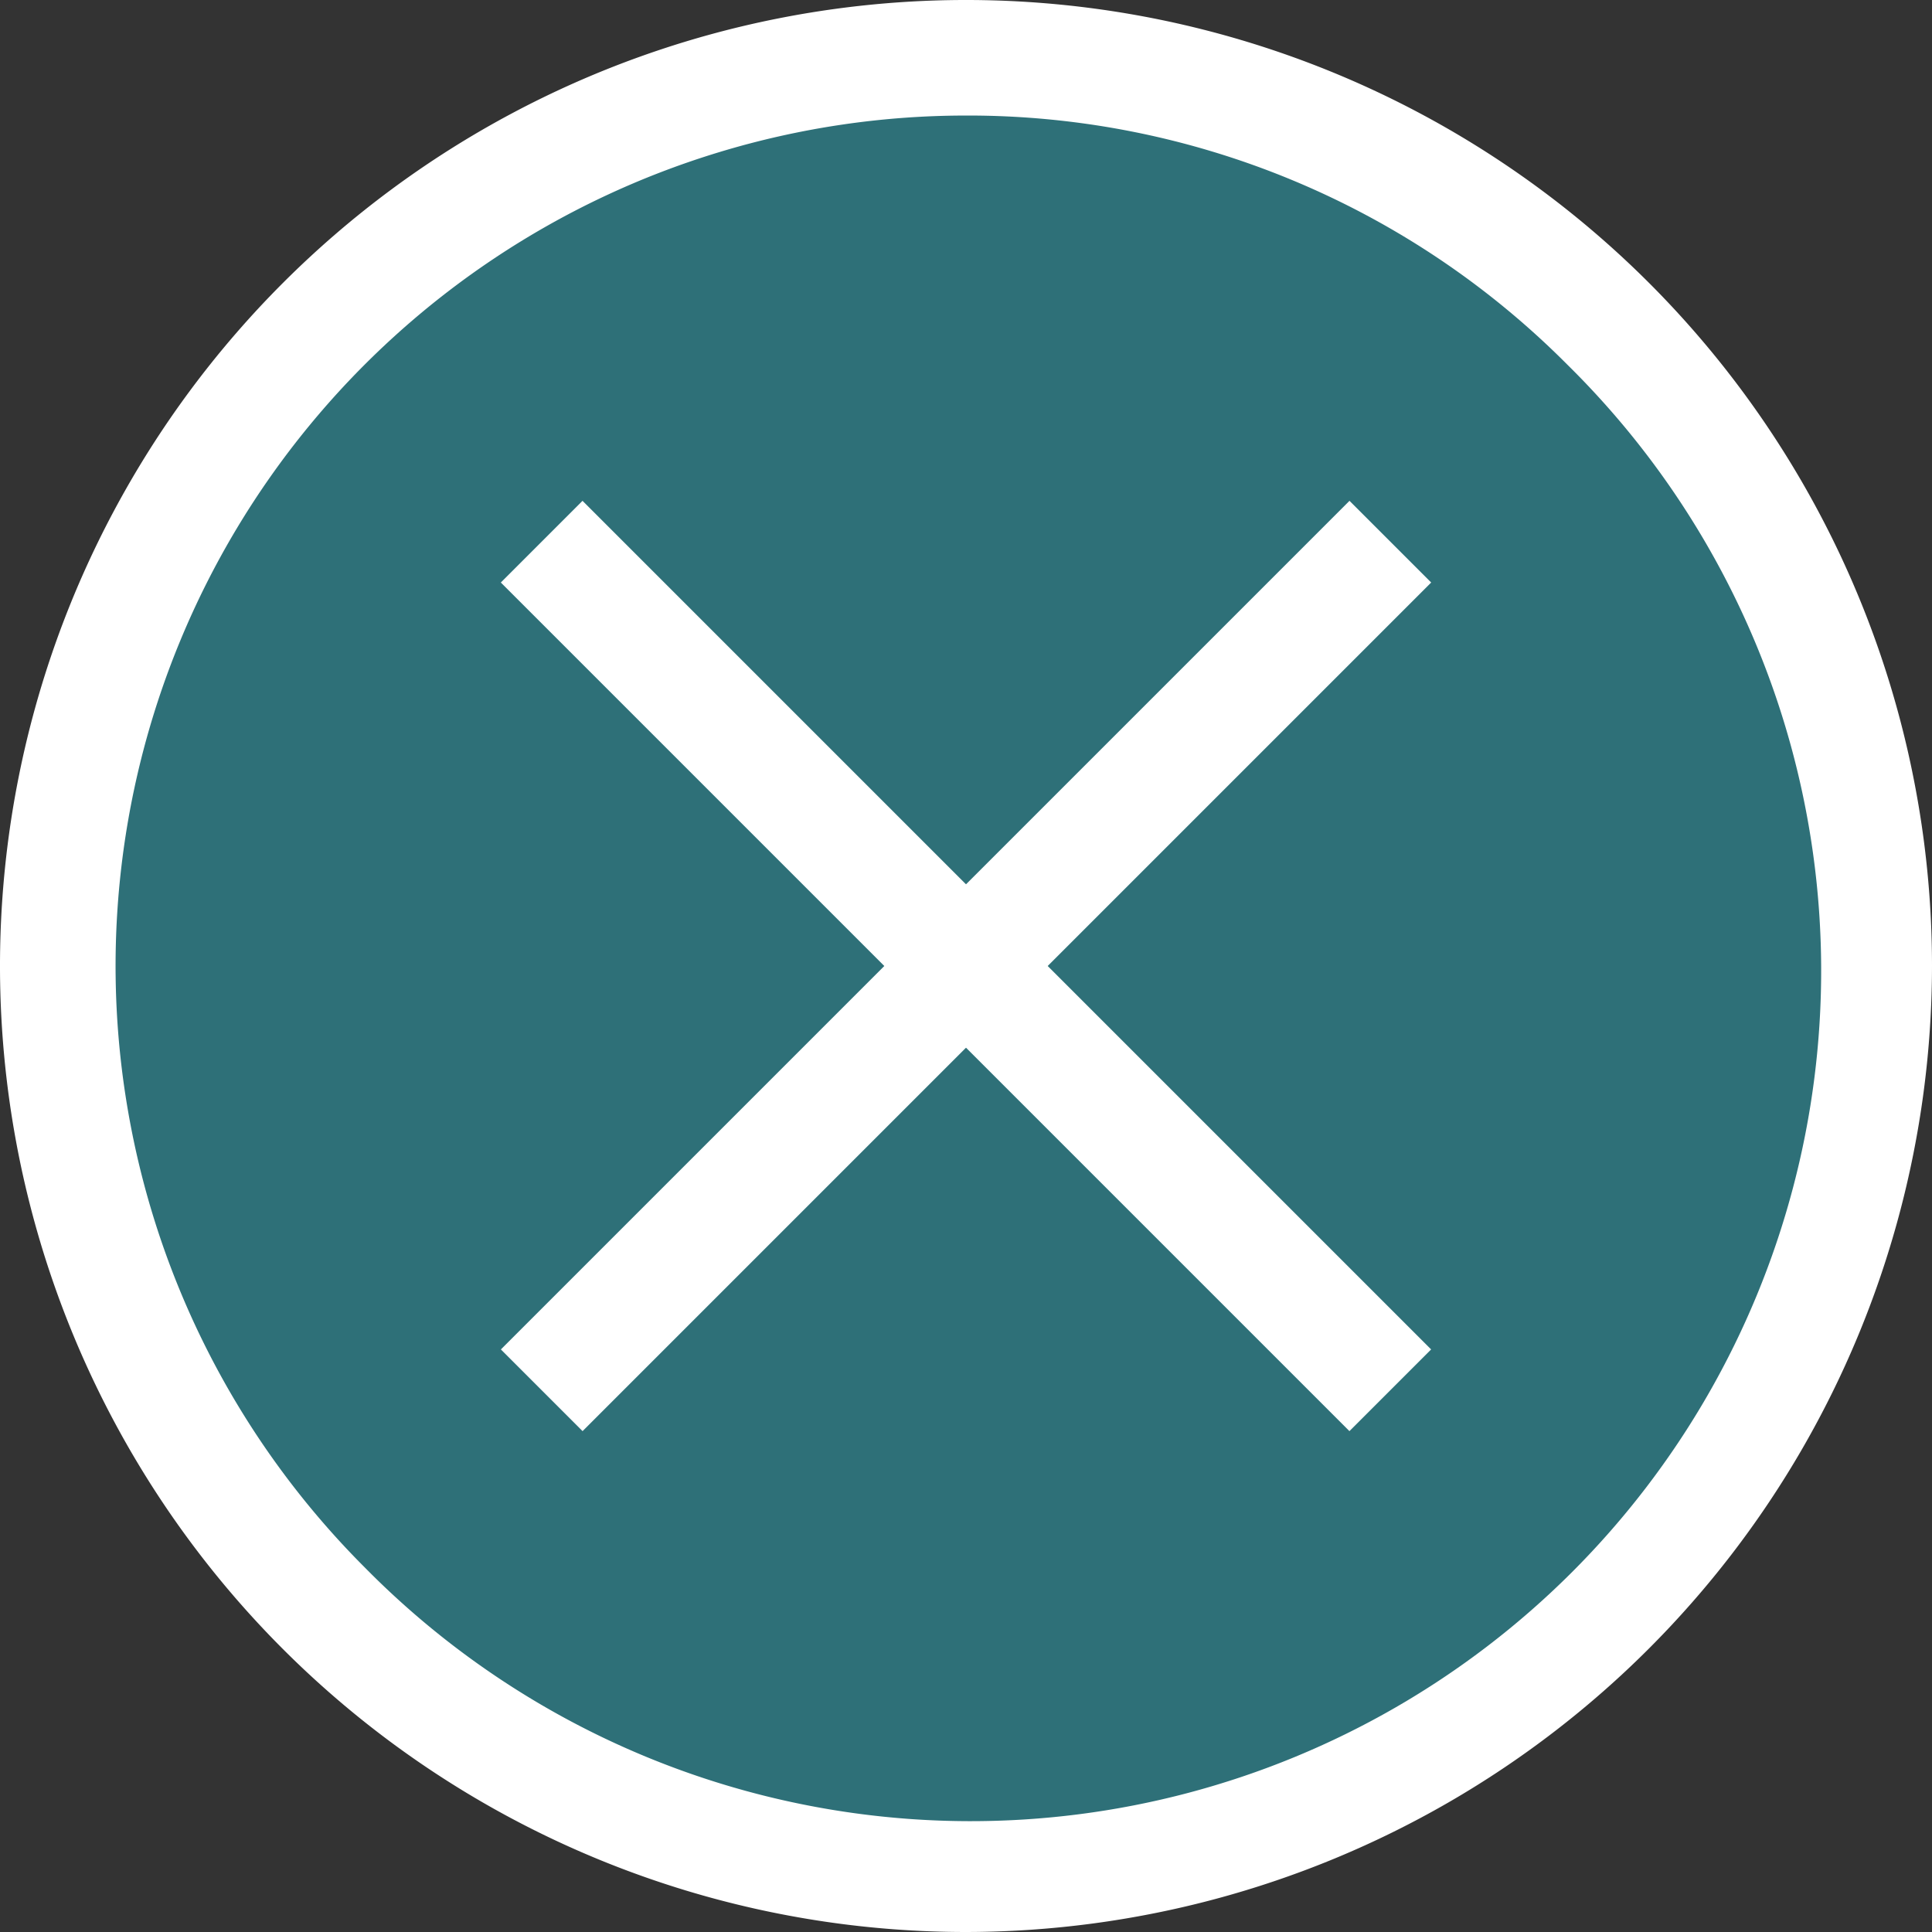 <svg xmlns="http://www.w3.org/2000/svg" id="prefix__close" width="33.442" height="33.442" viewBox="0 0 33.442 33.442">
    <rect x="0" y="0" width="33.442" height="33.442" fill="#333333" stroke="none"/>
    <defs>
        <clipPath id="prefix__clip-path">
            <path id="prefix__Clip_4" d="M0 0h33.442v33.442H0z" class="prefix__cls-1" data-name="Clip 4"/>
        </clipPath>
        <style>
            .prefix__cls-1,.prefix__cls-5{fill:none}.prefix__cls-5{stroke:#fff;stroke-miterlimit:10;stroke-width:2px}
        </style>
    </defs>
    <path id="prefix__Fill_1" d="M15.721 31.442a15.721 15.721 0 1 1 15.721-15.721 15.739 15.739 0 0 1-15.721 15.721" data-name="Fill 1" transform="translate(1 1)" style="fill:#2e7078"/>
    <g id="prefix__Group_5" data-name="Group 5">
        <path id="prefix__Clip_4-2" d="M0 0h33.442v33.442H0z" class="prefix__cls-1" data-name="Clip 4"/>
        <g id="prefix__Group_5-2" data-name="Group 5">
            <path id="prefix__Fill_3" d="M16.721 33.442a16.721 16.721 0 1 1 16.721-16.721 16.74 16.74 0 0 1-16.721 16.721zm0-31.442A14.721 14.721 0 0 0 6.312 27.13 14.721 14.721 0 1 0 27.13 6.312 14.625 14.625 0 0 0 16.721 2z" data-name="Fill 3" style="fill:#fff"/>
        </g>
    </g>
    <path id="prefix__Stroke_6" d="M0 0l14.689 14.689" class="prefix__cls-5" data-name="Stroke 6" transform="translate(9.376 9.376)"/>
    <path id="prefix__Stroke_8" d="M14.689 0L0 14.689" class="prefix__cls-5" data-name="Stroke 8" transform="translate(9.377 9.376)"/>
</svg>
